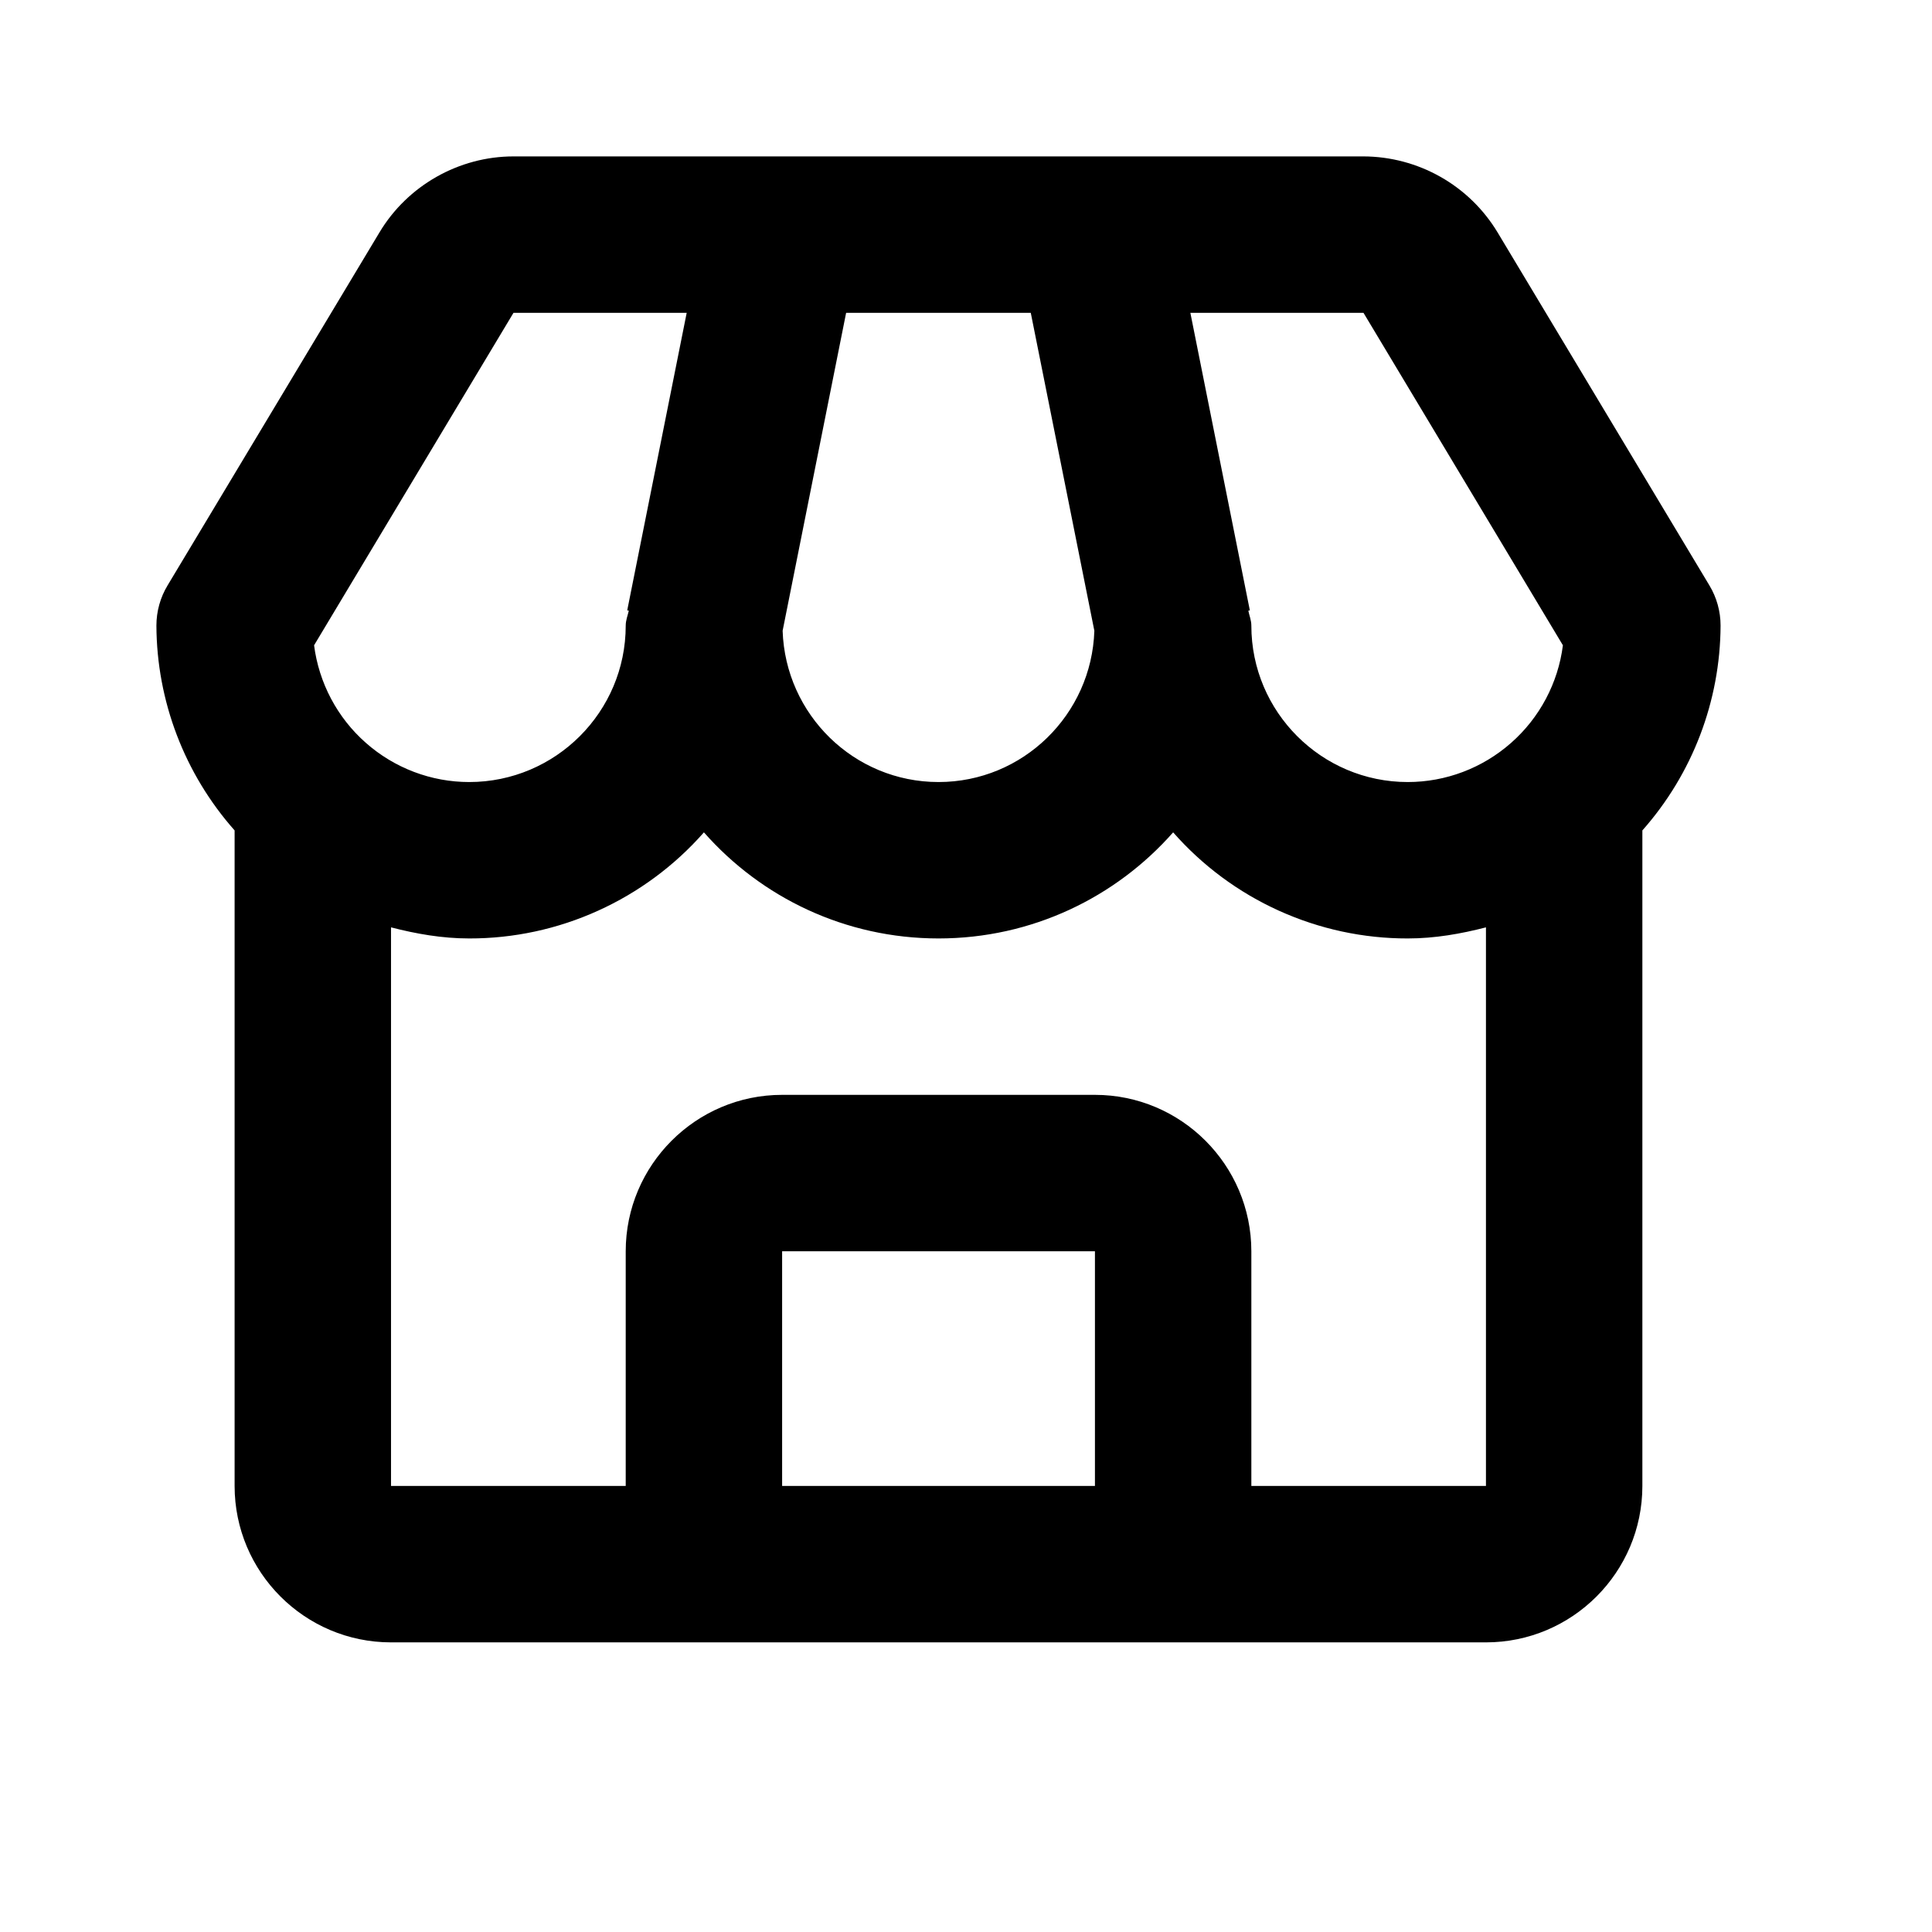 <svg width="23" height="23" viewBox="0 0 23 23" fill="none" xmlns="http://www.w3.org/2000/svg">
<path d="M17.828 2.766C17.662 2.491 17.428 2.263 17.148 2.105C16.869 1.947 16.553 1.863 16.232 1.862H6.113C5.464 1.862 4.852 2.208 4.518 2.766L1.995 6.969C1.908 7.113 1.862 7.279 1.862 7.448C1.866 8.347 2.197 9.213 2.793 9.886V17.69C2.793 18.717 3.628 19.552 4.655 19.552H17.69C18.717 19.552 19.552 18.717 19.552 17.69V9.886C20.148 9.213 20.479 8.347 20.483 7.448C20.483 7.279 20.437 7.113 20.35 6.969L17.828 2.766ZM18.606 7.682C18.549 8.131 18.329 8.545 17.989 8.844C17.649 9.144 17.212 9.31 16.759 9.31C15.732 9.31 14.897 8.475 14.897 7.448C14.897 7.385 14.873 7.329 14.861 7.27L14.879 7.266L14.171 3.724H16.232L18.606 7.682ZM10.073 3.724H12.271L13.028 7.509C12.996 8.507 12.178 9.31 11.173 9.31C10.167 9.31 9.35 8.507 9.317 7.509L10.073 3.724ZM6.113 3.724H8.175L7.467 7.266L7.486 7.27C7.472 7.329 7.449 7.385 7.449 7.448C7.449 8.475 6.613 9.31 5.586 9.31C5.133 9.31 4.696 9.144 4.356 8.844C4.016 8.545 3.797 8.131 3.739 7.682L6.113 3.724ZM9.311 17.69V14.896H13.035V17.69H9.311ZM14.897 17.69V14.896C14.897 13.87 14.062 13.034 13.035 13.034H9.311C8.284 13.034 7.449 13.87 7.449 14.896V17.69H4.655V11.04C4.954 11.117 5.262 11.172 5.586 11.172C6.115 11.173 6.638 11.06 7.119 10.842C7.601 10.624 8.031 10.306 8.38 9.909C9.062 10.684 10.062 11.172 11.173 11.172C12.283 11.172 13.283 10.684 13.966 9.909C14.315 10.306 14.744 10.624 15.226 10.842C15.708 11.06 16.23 11.173 16.759 11.172C17.083 11.172 17.391 11.117 17.69 11.04V17.69H14.897Z" fill="black"/>
</svg>
